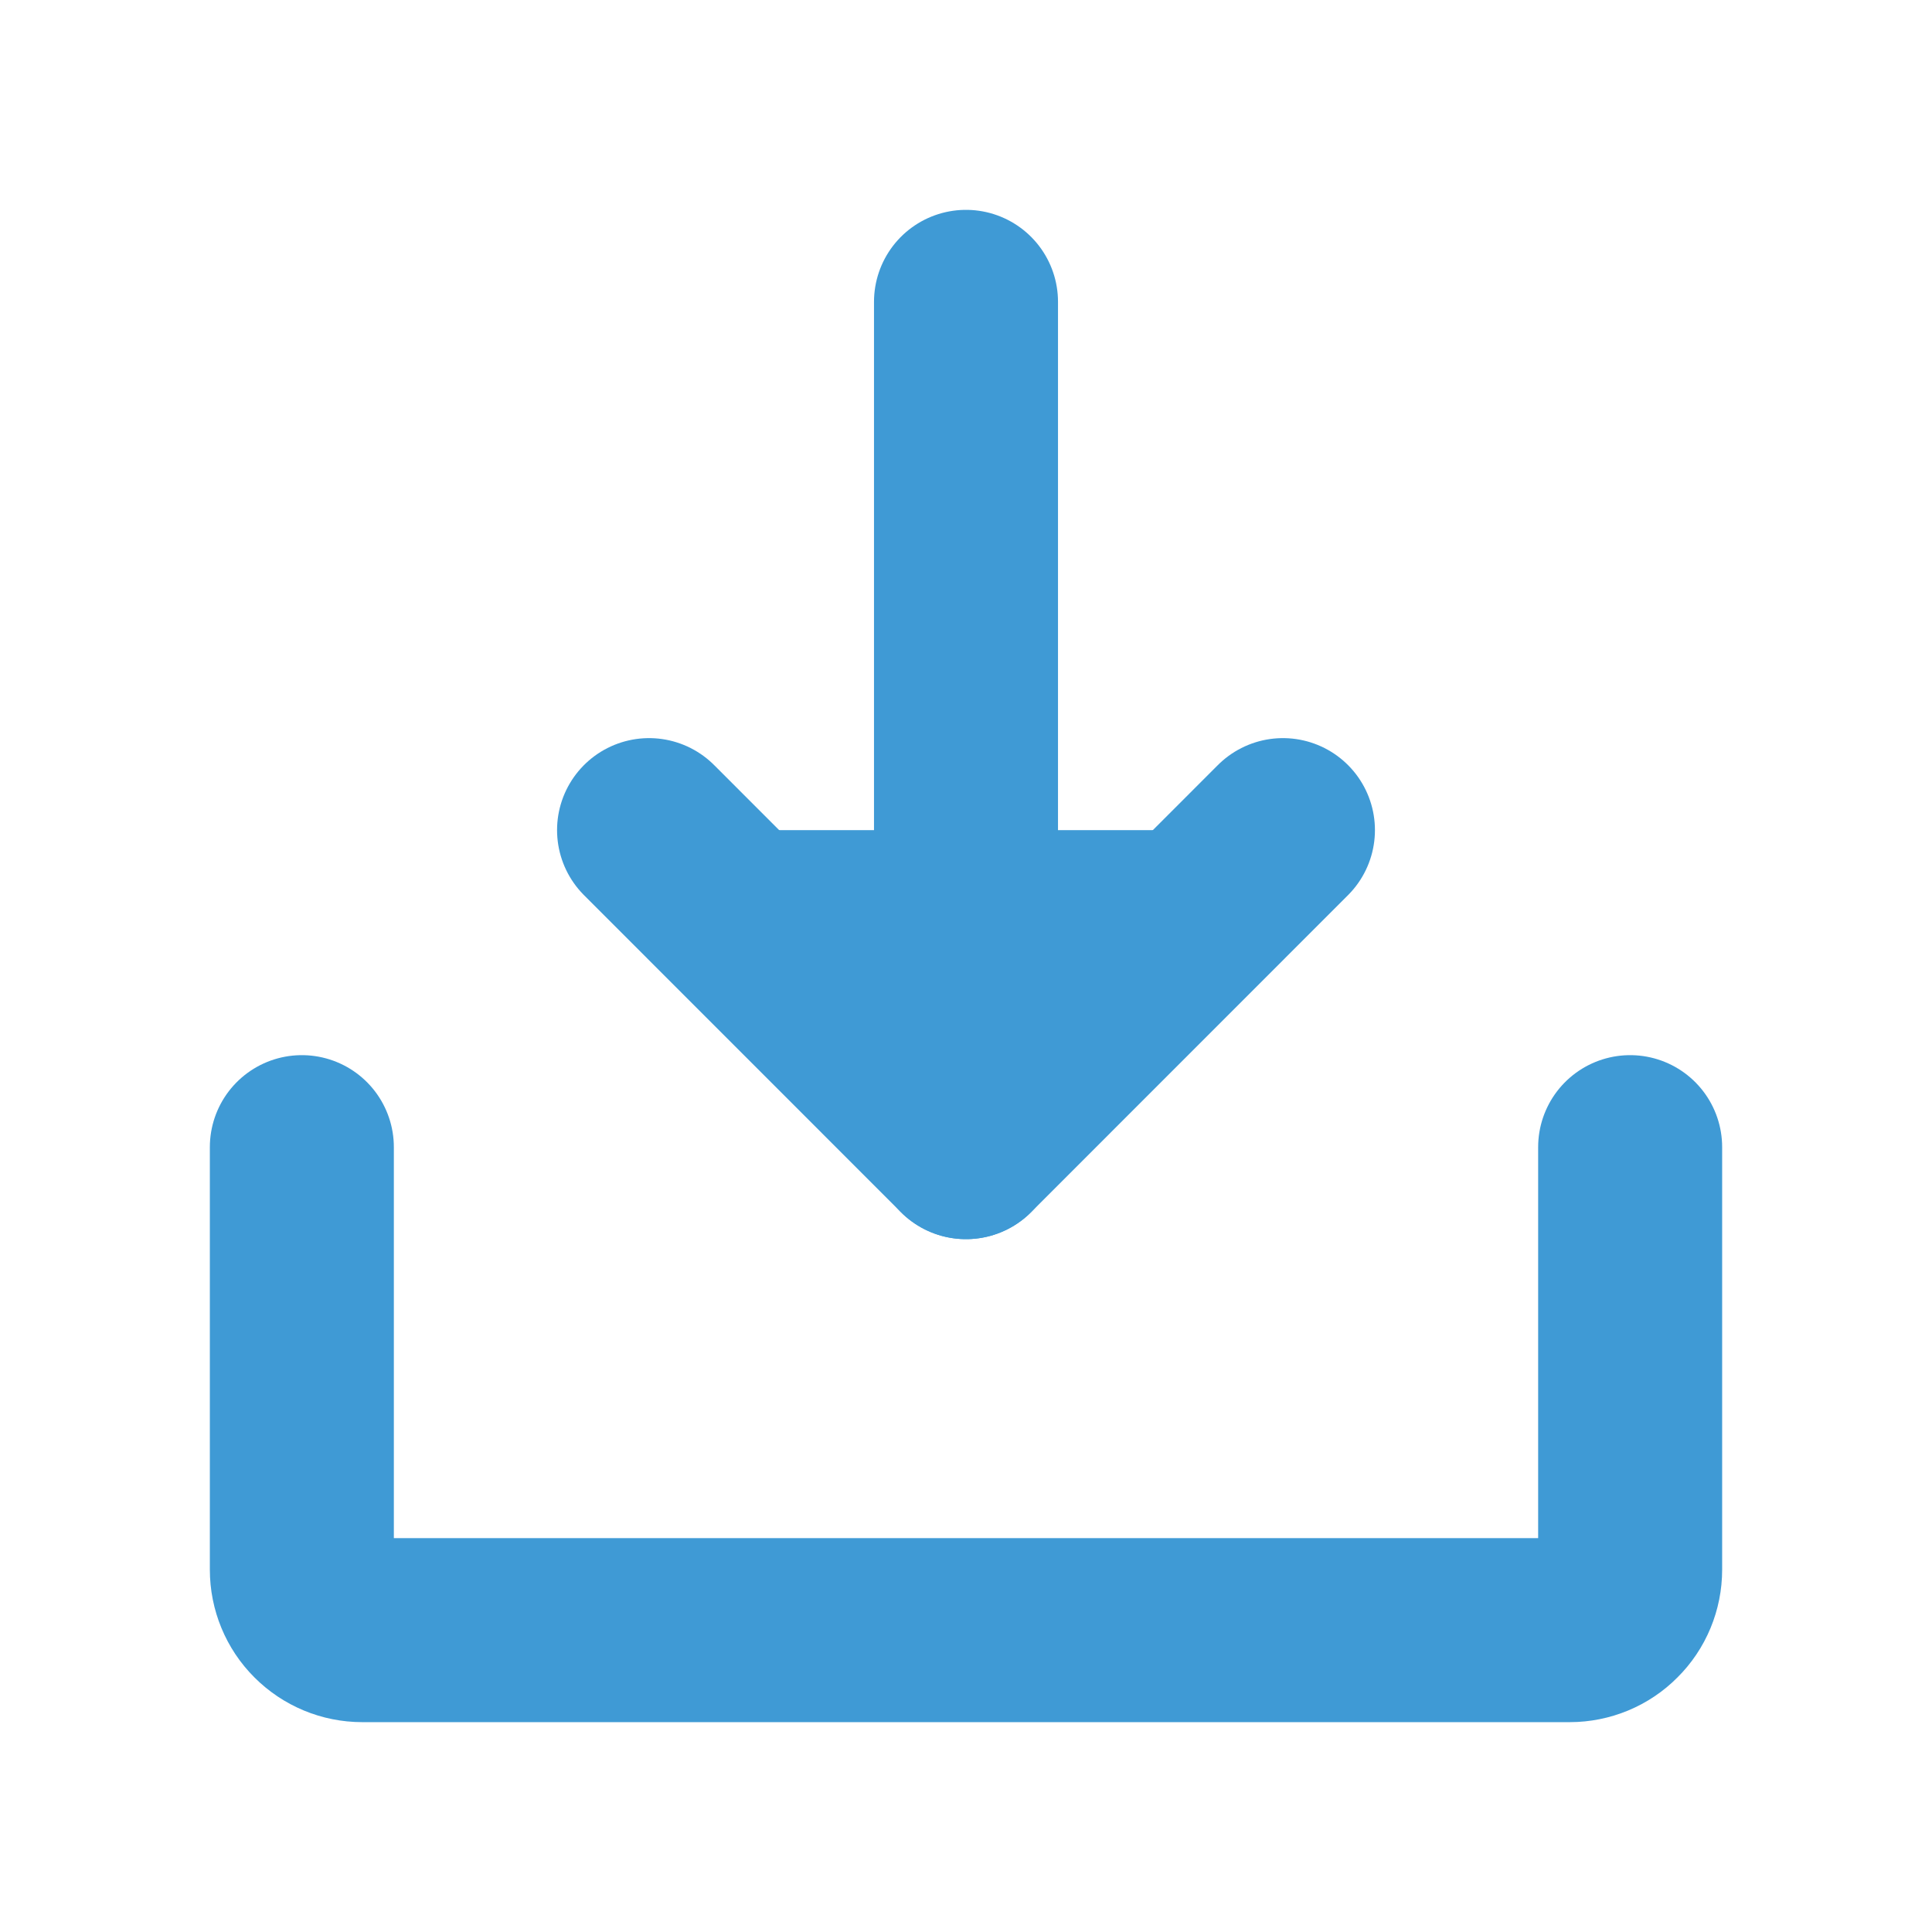 <svg width="21" height="21" viewBox="0 0 21 21" fill="none" xmlns="http://www.w3.org/2000/svg">
<path d="M7.055 9.023L10.5 12.469L13.945 9.023" fill="#3F9AD5"/>
<path d="M7.055 9.023L10.5 12.469L13.945 9.023" stroke="#3F9AD5" stroke-width="2" stroke-linecap="round" stroke-linejoin="round"/>
<path d="M10.5 3.281V12.469" stroke="#3F9AD5" stroke-width="2" stroke-linecap="round" stroke-linejoin="round"/>
<path d="M17.719 12.469V17.062C17.719 17.236 17.65 17.404 17.526 17.526C17.404 17.65 17.236 17.719 17.062 17.719H3.938C3.763 17.719 3.597 17.65 3.473 17.526C3.35 17.404 3.281 17.236 3.281 17.062V12.469" stroke="#3F9AD5" stroke-width="2" stroke-linecap="round" stroke-linejoin="round"/>
</svg>
